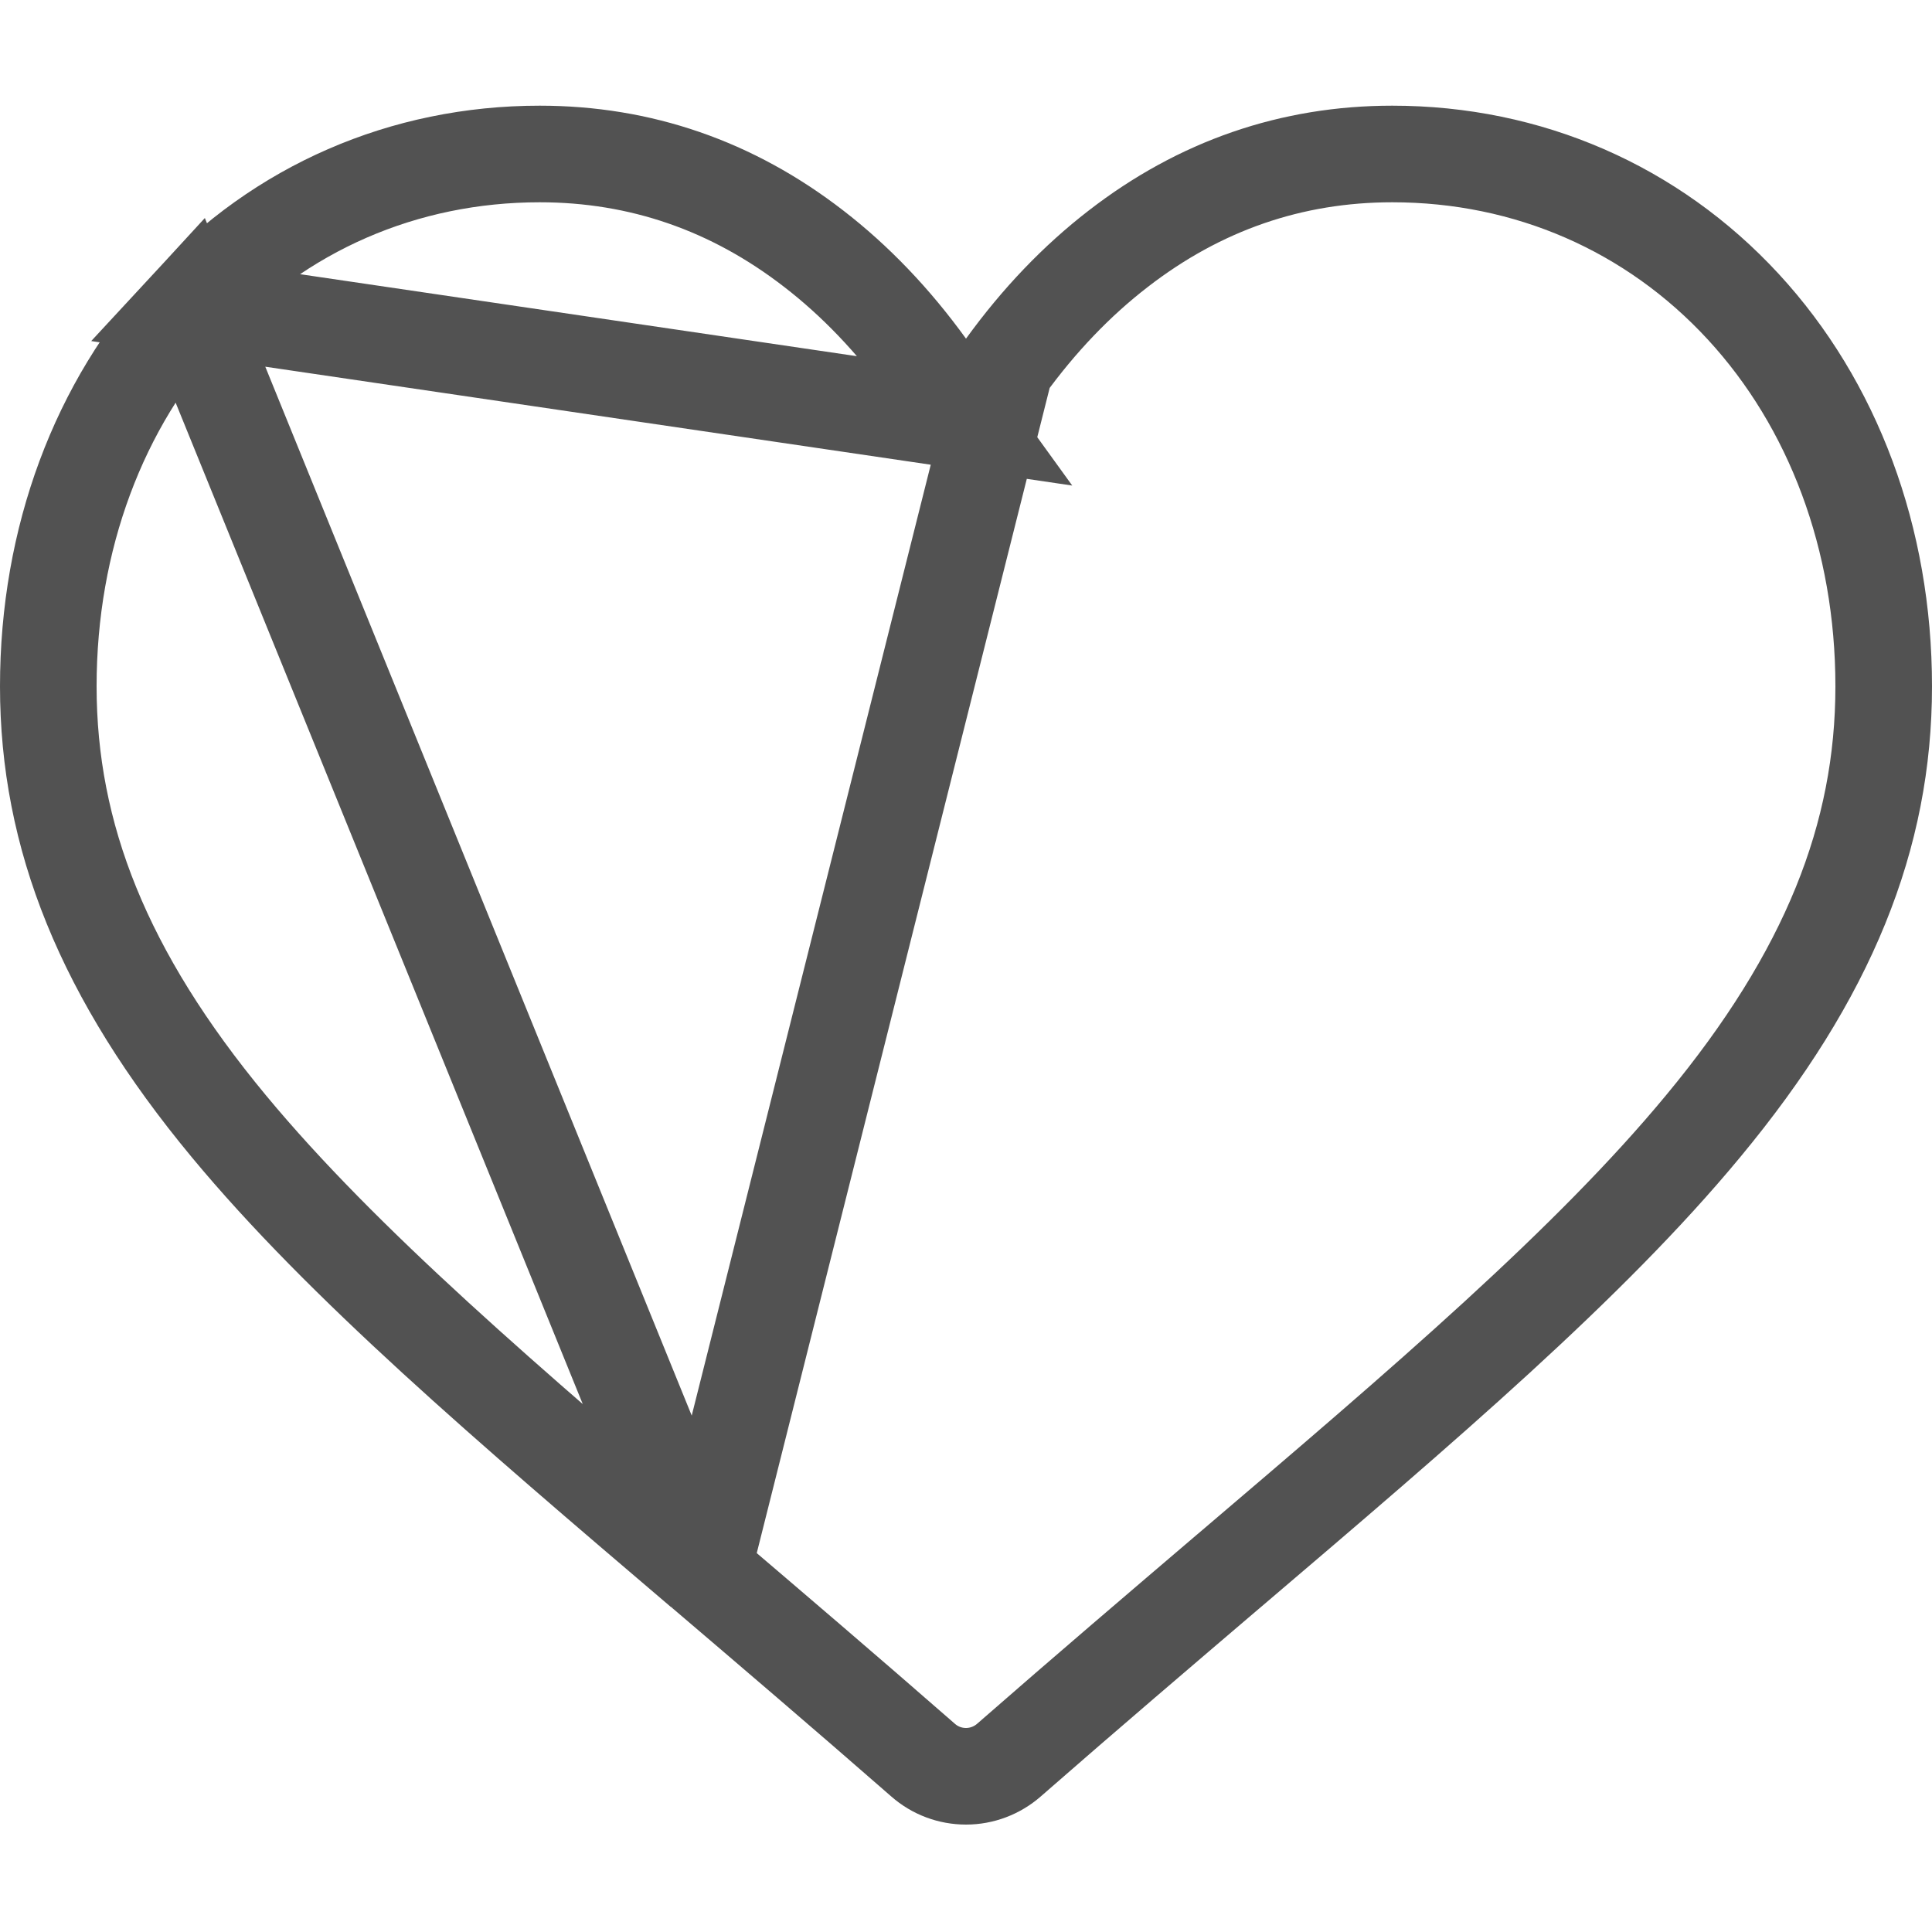 <svg width="20" height="20" viewBox="0 0 20 20" fill="none" xmlns="http://www.w3.org/2000/svg">
<rect width="20" height="20" transform="translate(0 0)" fill="white"/>
<path d="M10 4.359L9.595 3.799C9.246 3.316 8.853 2.906 8.424 2.575L8.424 2.575C7.579 1.921 6.628 1.594 5.587 1.594C4.18 1.594 2.894 2.156 1.954 3.174L10 4.359ZM10 4.359L10.405 3.799M10 4.359L10.405 3.799M10.405 3.799C10.755 3.315 11.147 2.906 11.576 2.575C12.421 1.921 13.371 1.594 14.413 1.594C15.82 1.594 17.106 2.156 18.046 3.175C18.976 4.183 19.5 5.575 19.5 7.105C19.5 8.653 18.93 10.092 17.631 11.658L17.631 11.658C16.455 13.079 14.753 14.531 12.727 16.257L12.727 16.257L12.709 16.272C12.026 16.855 11.249 17.517 10.444 18.221L10.444 18.221C10.321 18.328 10.164 18.388 10 18.388C9.836 18.388 9.679 18.329 9.556 18.221L9.556 18.221C8.744 17.511 7.963 16.845 7.276 16.259L7.273 16.258L7.273 16.258M10.405 3.799L7.273 16.258M7.273 16.258C5.247 14.531 3.546 13.079 2.369 11.659C1.07 10.092 0.5 8.653 0.5 7.105C0.5 5.575 1.024 4.183 1.954 3.175L7.273 16.258Z" stroke="#525252"/>
</svg>
